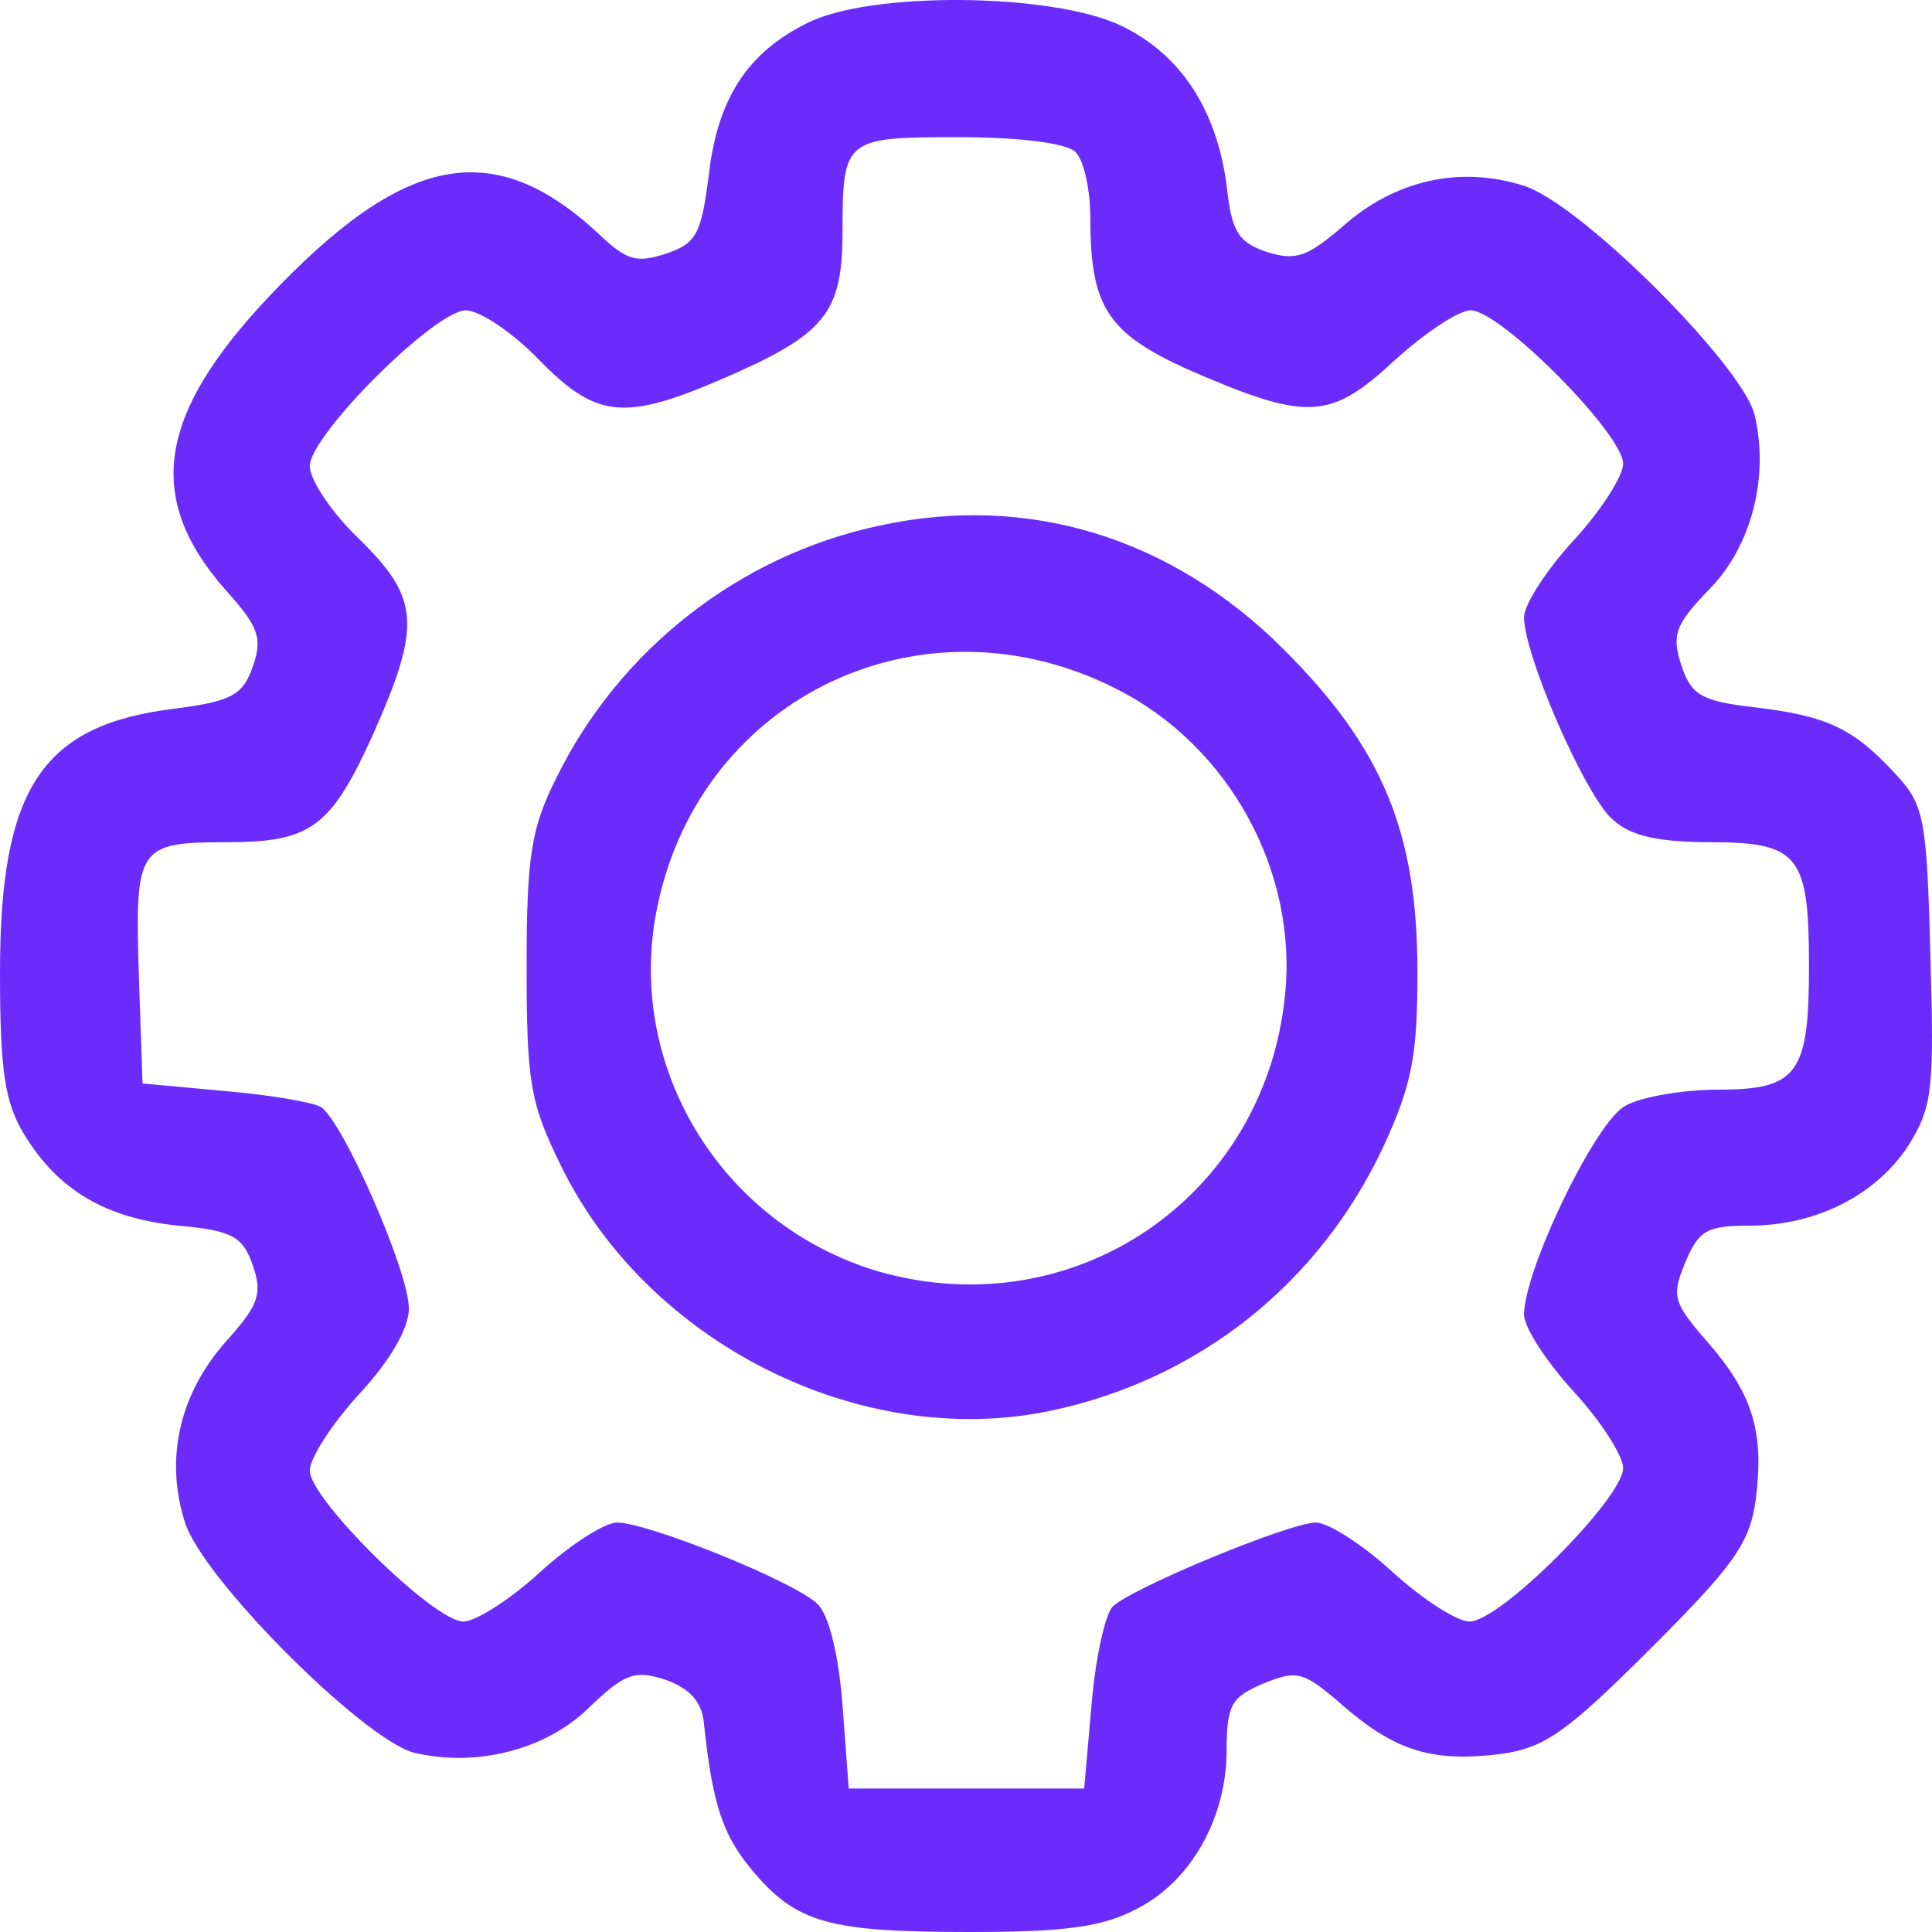 <svg width="30" height="30" viewBox="0 0 30 30" fill="none" xmlns="http://www.w3.org/2000/svg">
<path d="M12.525 0.363C11.601 0.824 11.14 1.534 11.005 2.725C10.89 3.628 10.813 3.782 10.351 3.935C9.889 4.089 9.735 4.051 9.293 3.628C7.657 2.111 6.272 2.38 4.156 4.627C2.443 6.452 2.251 7.739 3.502 9.16C4.021 9.736 4.079 9.909 3.925 10.351C3.771 10.793 3.598 10.889 2.713 11.004C0.654 11.254 0 12.233 0 15.095C0 16.651 0.077 17.131 0.385 17.63C0.904 18.476 1.635 18.917 2.771 19.032C3.617 19.109 3.771 19.205 3.925 19.647C4.079 20.089 4.021 20.262 3.502 20.838C2.79 21.645 2.559 22.643 2.867 23.623C3.117 24.488 5.637 27.004 6.426 27.215C7.388 27.445 8.465 27.177 9.139 26.523C9.697 25.986 9.851 25.928 10.332 26.082C10.697 26.216 10.89 26.408 10.928 26.735C11.063 28.022 11.217 28.483 11.678 29.04C12.371 29.866 12.871 30 15.065 30C16.546 30 17.123 29.923 17.662 29.635C18.489 29.212 19.047 28.233 19.047 27.177C19.047 26.466 19.124 26.351 19.624 26.139C20.144 25.928 20.24 25.947 20.875 26.504C21.683 27.196 22.26 27.369 23.318 27.234C23.992 27.138 24.338 26.888 25.627 25.602C26.916 24.315 27.166 23.969 27.262 23.297C27.397 22.24 27.224 21.664 26.531 20.857C25.974 20.223 25.954 20.127 26.166 19.609C26.378 19.109 26.493 19.032 27.166 19.032C28.205 19.032 29.148 18.552 29.648 17.765C30.014 17.169 30.033 16.881 29.975 14.826C29.918 12.694 29.879 12.502 29.437 12.022C28.782 11.311 28.378 11.119 27.262 10.985C26.416 10.889 26.262 10.793 26.108 10.332C25.954 9.851 26.012 9.698 26.551 9.141C27.205 8.468 27.474 7.393 27.243 6.432C27.032 5.645 24.511 3.129 23.645 2.879C22.664 2.572 21.664 2.802 20.875 3.494C20.298 3.993 20.125 4.051 19.682 3.916C19.22 3.763 19.124 3.59 19.047 2.879C18.893 1.707 18.335 0.843 17.412 0.401C16.334 -0.117 13.487 -0.137 12.525 0.363ZM16.7 2.36C16.835 2.495 16.931 2.956 16.931 3.398C16.931 4.761 17.2 5.165 18.412 5.722C20.298 6.548 20.644 6.528 21.645 5.606C22.106 5.184 22.645 4.819 22.837 4.819C23.299 4.819 25.204 6.74 25.204 7.201C25.204 7.393 24.858 7.931 24.434 8.392C24.011 8.853 23.665 9.39 23.665 9.582C23.665 10.178 24.627 12.387 25.05 12.732C25.319 12.982 25.762 13.078 26.57 13.078C27.936 13.078 28.09 13.29 28.09 14.999C28.09 16.67 27.917 16.92 26.685 16.92C26.127 16.92 25.473 17.035 25.242 17.169C24.781 17.4 23.665 19.724 23.665 20.416C23.665 20.608 24.011 21.145 24.434 21.606C24.858 22.067 25.204 22.605 25.204 22.797C25.204 23.258 23.299 25.179 22.818 25.179C22.626 25.179 22.087 24.833 21.625 24.411C21.164 23.988 20.625 23.642 20.433 23.642C20.028 23.642 17.566 24.66 17.277 24.948C17.162 25.064 17.008 25.755 16.95 26.466L16.835 27.772H15.007H13.179L13.083 26.485C13.025 25.698 12.871 25.083 12.698 24.91C12.352 24.564 10.062 23.642 9.581 23.642C9.389 23.642 8.85 23.988 8.388 24.411C7.927 24.833 7.388 25.179 7.196 25.179C6.734 25.179 4.81 23.277 4.81 22.836C4.81 22.643 5.156 22.106 5.579 21.645C6.06 21.126 6.349 20.627 6.349 20.319C6.349 19.743 5.329 17.419 4.983 17.189C4.848 17.112 4.156 16.997 3.463 16.939L2.213 16.824L2.155 15.114C2.097 13.155 2.136 13.078 3.521 13.078C4.829 13.078 5.137 12.848 5.791 11.407C6.541 9.717 6.522 9.294 5.579 8.372C5.156 7.969 4.81 7.45 4.81 7.239C4.81 6.759 6.753 4.819 7.234 4.819C7.446 4.819 7.965 5.165 8.369 5.587C9.293 6.528 9.716 6.548 11.409 5.799C12.833 5.165 13.083 4.819 13.083 3.59C13.083 2.149 13.121 2.13 14.892 2.13C15.853 2.13 16.565 2.226 16.7 2.36Z" fill="#6B2CFB"/>
<path d="M13.66 8.161C11.486 8.622 9.62 10.082 8.639 12.079C8.254 12.848 8.177 13.27 8.177 14.999C8.177 16.824 8.234 17.131 8.715 18.111C10.062 20.857 13.352 22.509 16.277 21.914C18.605 21.434 20.49 19.935 21.491 17.784C21.933 16.824 22.01 16.363 22.01 15.095C22.01 12.925 21.471 11.618 19.932 10.082C18.181 8.334 15.95 7.662 13.66 8.161ZM17.335 10.697C19.086 11.58 20.163 13.539 19.951 15.479C19.624 18.61 16.661 20.608 13.641 19.743C11.178 19.013 9.677 16.517 10.216 14.039C10.909 10.793 14.353 9.179 17.335 10.697Z" fill="#6B2CFB"/>
</svg>
